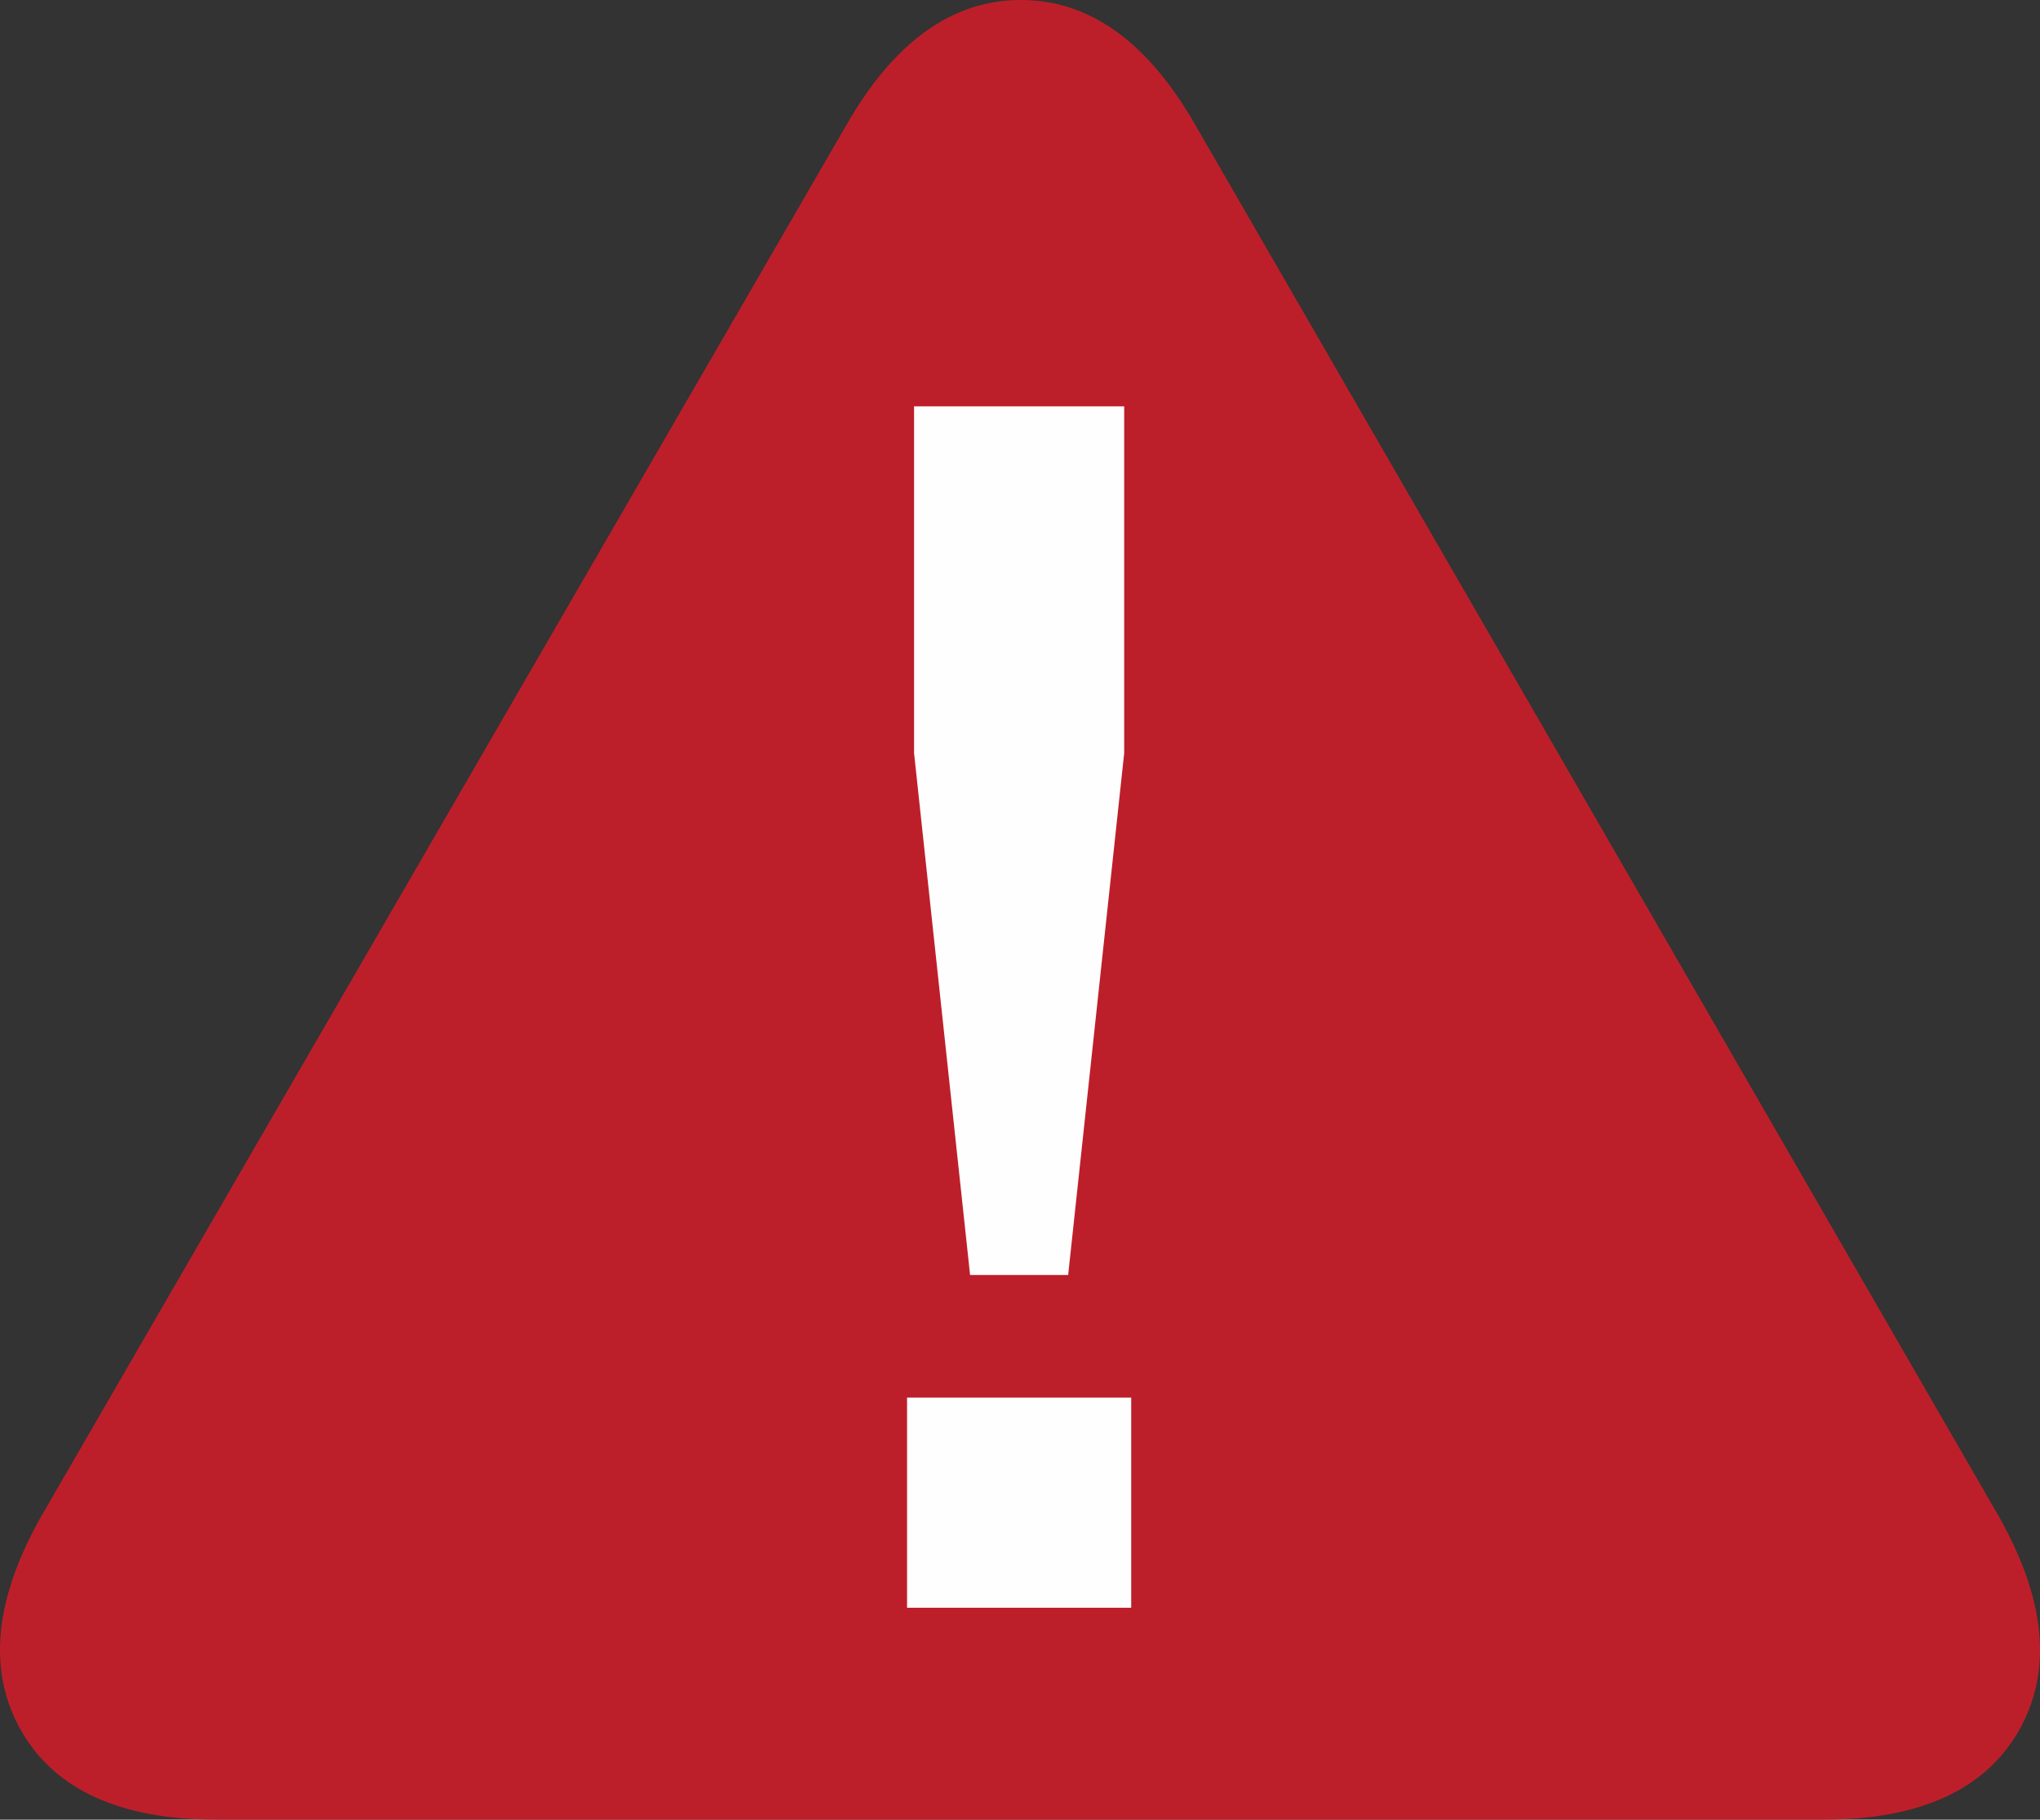 <?xml version="1.0" encoding="UTF-8" standalone="no"?>
<svg xmlns:ffdec="https://www.free-decompiler.com/flash" xmlns:xlink="http://www.w3.org/1999/xlink" ffdec:objectType="shape" height="51.95px" width="58.25px" xmlns="http://www.w3.org/2000/svg">
  <rect width="100%" height="100%" fill="#333333" stroke="none"/>
  <g transform="matrix(1.0, 0.0, 0.0, 1.0, 28.1, 25.95)">
    <path d="M6.05 -22.35 L28.95 17.3 Q31.0 20.9 29.55 23.45 28.1 26.0 23.95 26.0 L-21.9 26.0 Q-26.05 26.0 -27.5 23.45 -28.95 20.9 -26.9 17.3 L-3.95 -22.35 Q-1.9 -25.95 1.05 -25.95 4.0 -25.95 6.05 -22.35" fill="#bd1f2a" fill-rule="evenodd" stroke="none"/>
    <path d="M4.0 -4.45 L2.4 10.45 -0.4 10.45 -2.0 -4.45 -2.0 -14.35 4.0 -14.35 4.0 -4.45 M4.2 19.95 L-2.2 19.95 -2.2 13.95 4.2 13.95 4.2 19.95" fill="#fefefe" fill-rule="evenodd" stroke="none"/>
  </g>
</svg>
